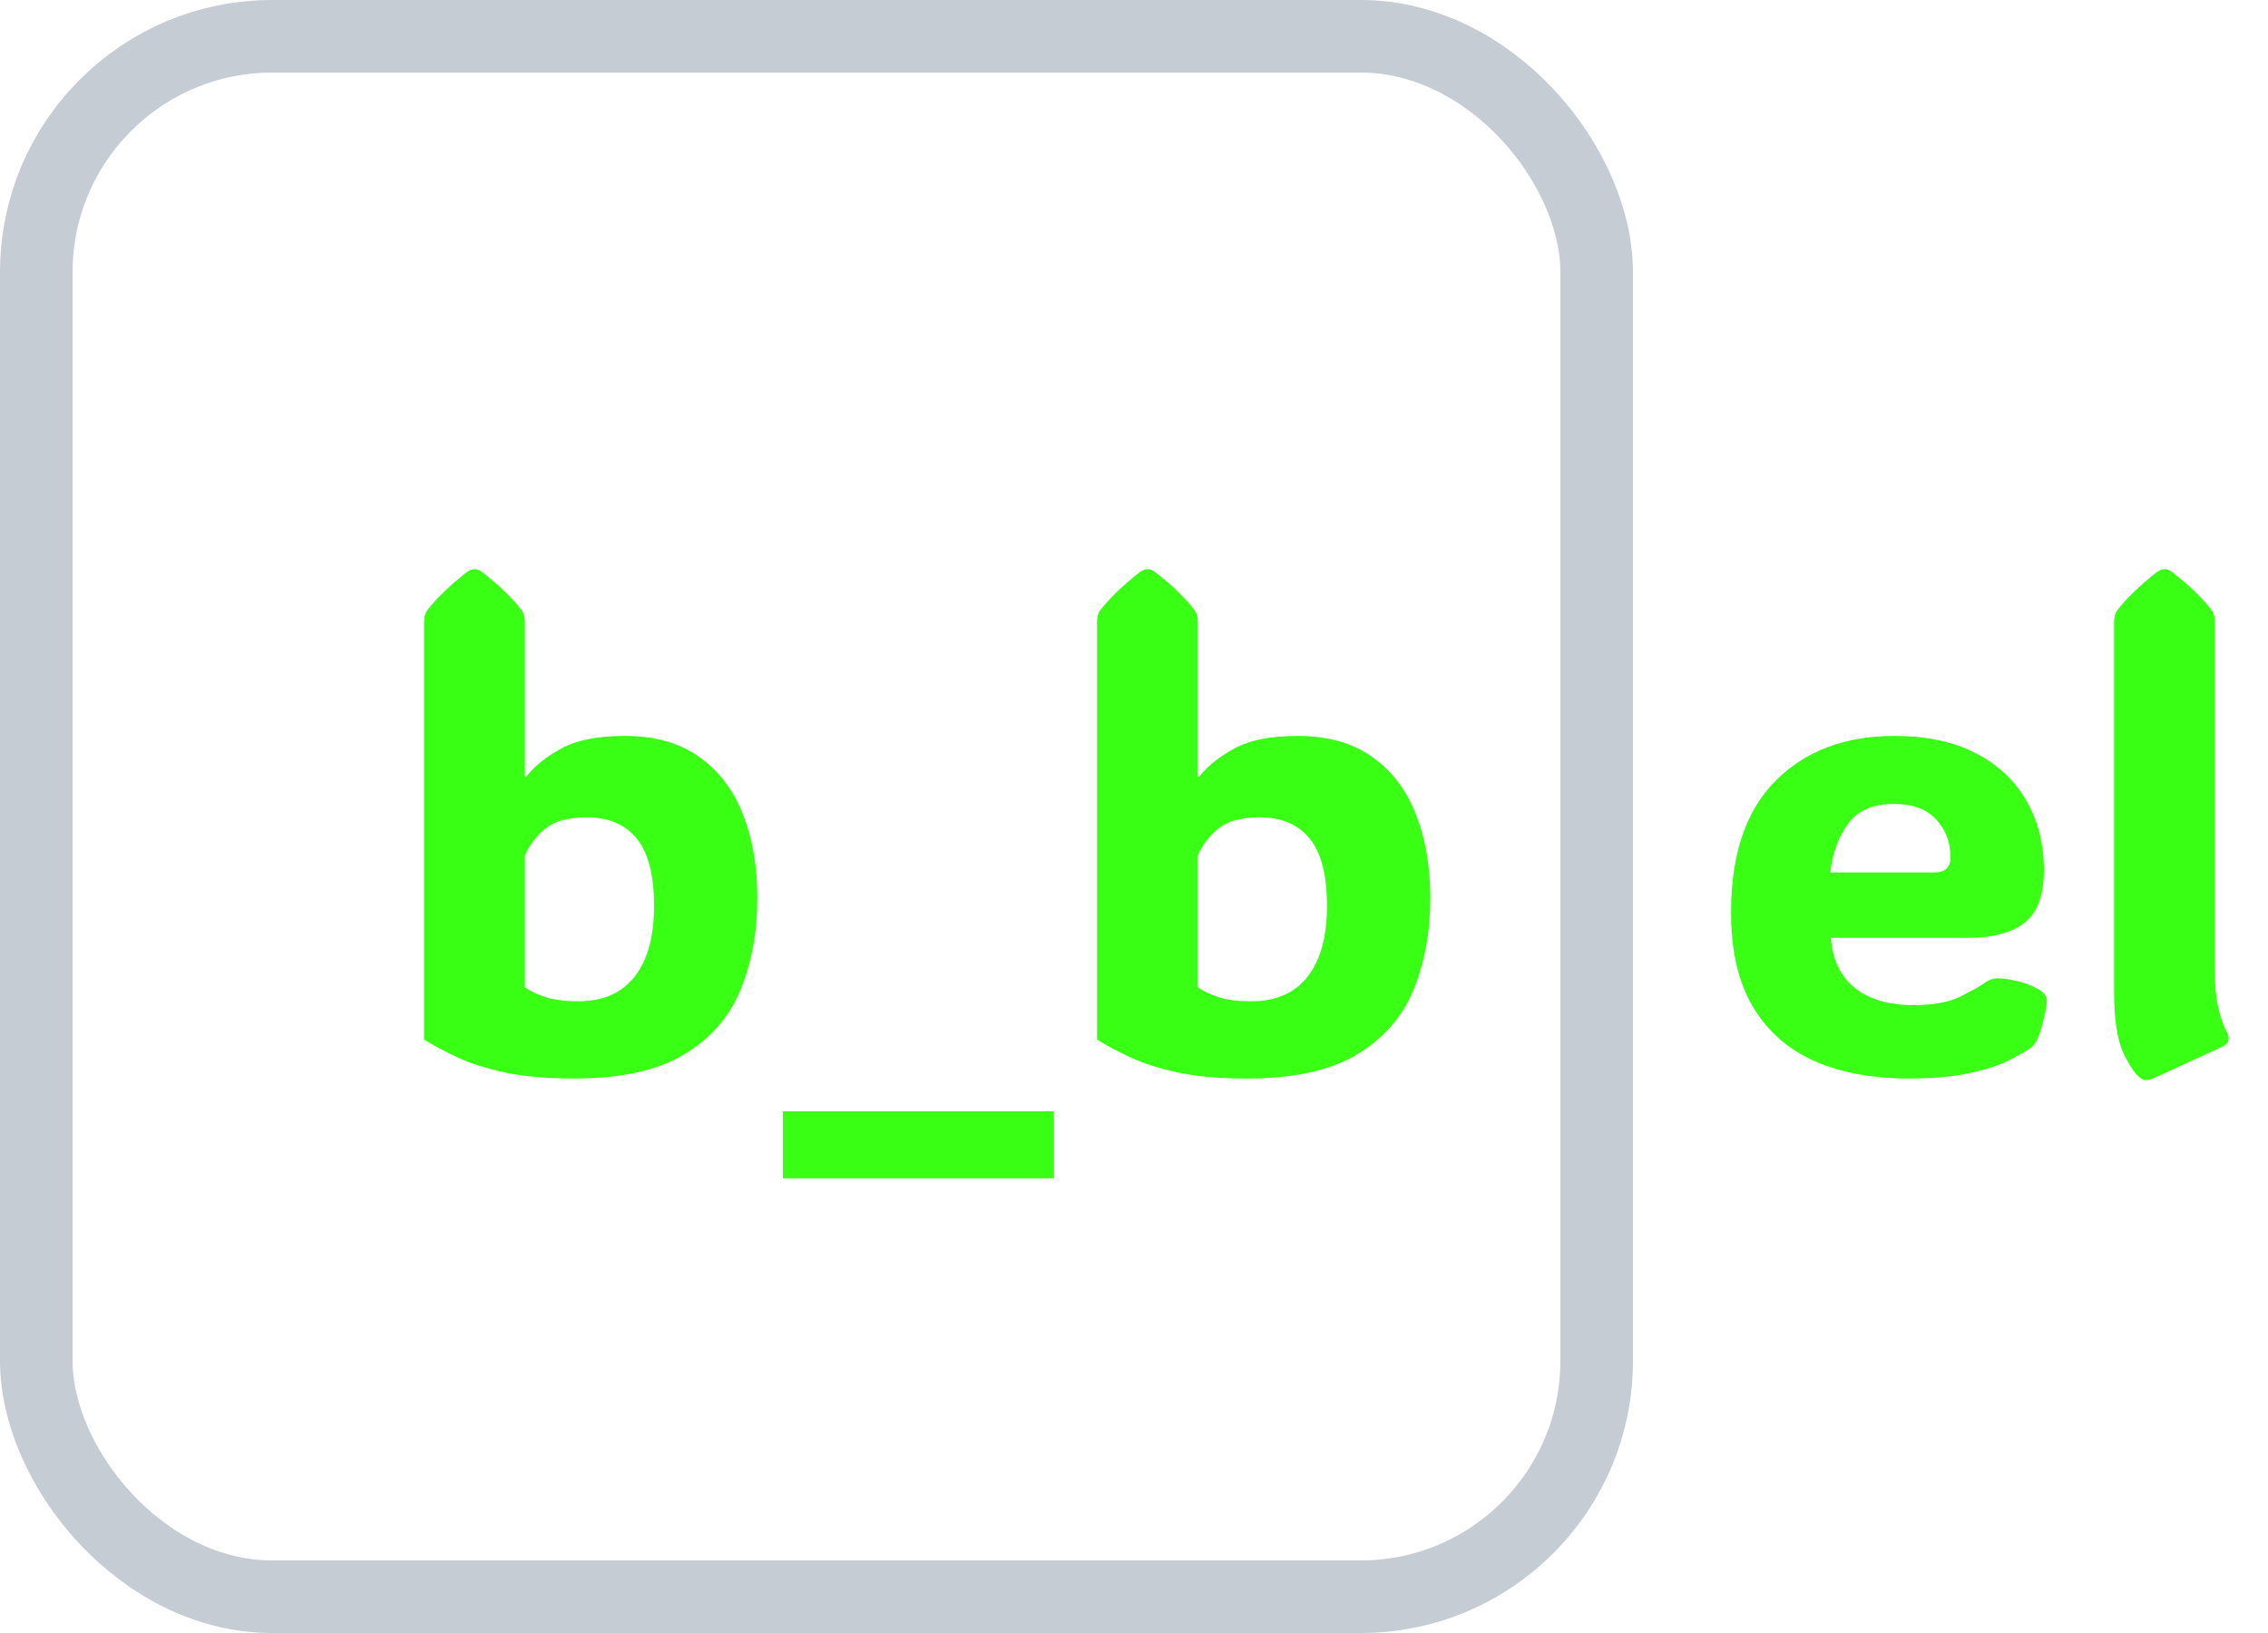<svg width="125" height="90" viewBox="0 0 125 90" fill="none" xmlns="http://www.w3.org/2000/svg">
<path fill="#39FF14" d="M31.635 59.44C30.123 59.44 28.852 59.328 27.82 59.105C26.789 58.883 25.922 58.607 25.219 58.279C24.516 57.951 23.9 57.623 23.373 57.295V34.285C23.373 34.004 23.432 33.787 23.549 33.635C24.041 32.99 24.762 32.293 25.711 31.543C25.875 31.426 26.021 31.367 26.15 31.367C26.303 31.367 26.449 31.426 26.59 31.543C27.094 31.93 27.516 32.293 27.855 32.633C28.207 32.973 28.506 33.307 28.752 33.635C28.869 33.787 28.928 34.004 28.928 34.285V42.81H28.998C29.467 42.213 30.117 41.691 30.949 41.246C31.781 40.789 32.941 40.56 34.43 40.56C36.094 40.56 37.465 40.947 38.543 41.721C39.621 42.482 40.424 43.537 40.951 44.885C41.478 46.221 41.742 47.756 41.742 49.49C41.742 51.365 41.432 53.059 40.81 54.57C40.19 56.07 39.141 57.26 37.664 58.139C36.199 59.006 34.19 59.44 31.635 59.44ZM31.863 55.185C33.223 55.185 34.26 54.734 34.975 53.832C35.69 52.918 36.047 51.617 36.047 49.93C36.047 48.219 35.725 46.977 35.08 46.203C34.447 45.43 33.527 45.043 32.32 45.043C31.348 45.043 30.604 45.242 30.088 45.641C29.584 46.039 29.197 46.543 28.928 47.152V54.412C29.186 54.6 29.549 54.775 30.018 54.94C30.498 55.103 31.113 55.185 31.863 55.185ZM43.148 64.941V61.25H58.09V64.941H43.148ZM68.725 59.44C67.213 59.44 65.941 59.328 64.91 59.105C63.879 58.883 63.012 58.607 62.309 58.279C61.605 57.951 60.99 57.623 60.463 57.295V34.285C60.463 34.004 60.522 33.787 60.639 33.635C61.131 32.99 61.852 32.293 62.801 31.543C62.965 31.426 63.111 31.367 63.24 31.367C63.393 31.367 63.539 31.426 63.68 31.543C64.184 31.93 64.606 32.293 64.945 32.633C65.297 32.973 65.596 33.307 65.842 33.635C65.959 33.787 66.018 34.004 66.018 34.285V42.81H66.088C66.557 42.213 67.207 41.691 68.039 41.246C68.871 40.789 70.031 40.56 71.519 40.56C73.184 40.56 74.555 40.947 75.633 41.721C76.711 42.482 77.514 43.537 78.041 44.885C78.568 46.221 78.832 47.756 78.832 49.49C78.832 51.365 78.522 53.059 77.9 54.57C77.279 56.07 76.231 57.26 74.754 58.139C73.289 59.006 71.279 59.44 68.725 59.44ZM68.953 55.185C70.312 55.185 71.35 54.734 72.064 53.832C72.779 52.918 73.137 51.617 73.137 49.93C73.137 48.219 72.814 46.977 72.17 46.203C71.537 45.43 70.617 45.043 69.41 45.043C68.438 45.043 67.693 45.242 67.178 45.641C66.674 46.039 66.287 46.543 66.018 47.152V54.412C66.275 54.6 66.639 54.775 67.107 54.94C67.588 55.103 68.203 55.185 68.953 55.185Z"/>
<rect stroke="#C6CCD4" x="2" y="2" width="86" height="86" rx="13" stroke-width="4" stroke-linejoin="round"/>
<path fill="#39FF14" d="M105.197 59.44C103.217 59.44 101.494 59.123 100.029 58.49C98.564 57.846 97.428 56.85 96.619 55.502C95.811 54.154 95.406 52.414 95.406 50.281C95.406 47.082 96.227 44.662 97.867 43.022C99.508 41.381 101.688 40.56 104.406 40.56C106.176 40.56 107.67 40.877 108.889 41.51C110.119 42.143 111.051 43.016 111.684 44.129C112.328 45.242 112.65 46.514 112.65 47.943C112.65 49.338 112.293 50.31 111.578 50.861C110.863 51.412 109.82 51.688 108.449 51.688H100.908C101.002 52.895 101.441 53.815 102.227 54.447C103.023 55.08 104.102 55.397 105.461 55.397C106.539 55.397 107.4 55.238 108.045 54.922C108.701 54.594 109.158 54.336 109.416 54.148C109.639 53.984 109.891 53.908 110.172 53.92C110.395 53.92 110.711 53.967 111.121 54.06C111.543 54.143 111.959 54.301 112.369 54.535C112.662 54.688 112.809 54.898 112.809 55.168C112.809 55.32 112.779 55.537 112.721 55.818C112.686 55.982 112.627 56.223 112.545 56.539C112.463 56.844 112.357 57.131 112.229 57.4C112.158 57.529 112.047 57.652 111.895 57.77C111.66 57.934 111.279 58.15 110.752 58.42C110.236 58.69 109.527 58.924 108.625 59.123C107.723 59.334 106.58 59.44 105.197 59.44ZM100.873 48.084H106.604C107.201 48.084 107.5 47.809 107.5 47.258C107.5 46.426 107.236 45.728 106.709 45.166C106.193 44.592 105.414 44.305 104.371 44.305C103.234 44.305 102.396 44.668 101.857 45.395C101.33 46.121 101.002 47.018 100.873 48.084ZM118.82 59.369C118.574 59.475 118.398 59.527 118.293 59.527C118.188 59.527 118.076 59.486 117.959 59.404C117.689 59.217 117.379 58.76 117.027 58.033C116.688 57.295 116.518 56.164 116.518 54.641V34.285C116.518 34.004 116.576 33.787 116.693 33.635C117.186 32.99 117.906 32.293 118.855 31.543C119.02 31.426 119.166 31.367 119.295 31.367C119.447 31.367 119.594 31.426 119.734 31.543C120.238 31.93 120.66 32.293 121 32.633C121.352 32.973 121.65 33.307 121.896 33.635C122.014 33.787 122.072 34.004 122.072 34.285V53.568C122.072 54.342 122.137 55.004 122.266 55.555C122.395 56.094 122.547 56.527 122.723 56.855C122.922 57.242 122.846 57.518 122.494 57.682L118.82 59.369Z"/>
</svg>